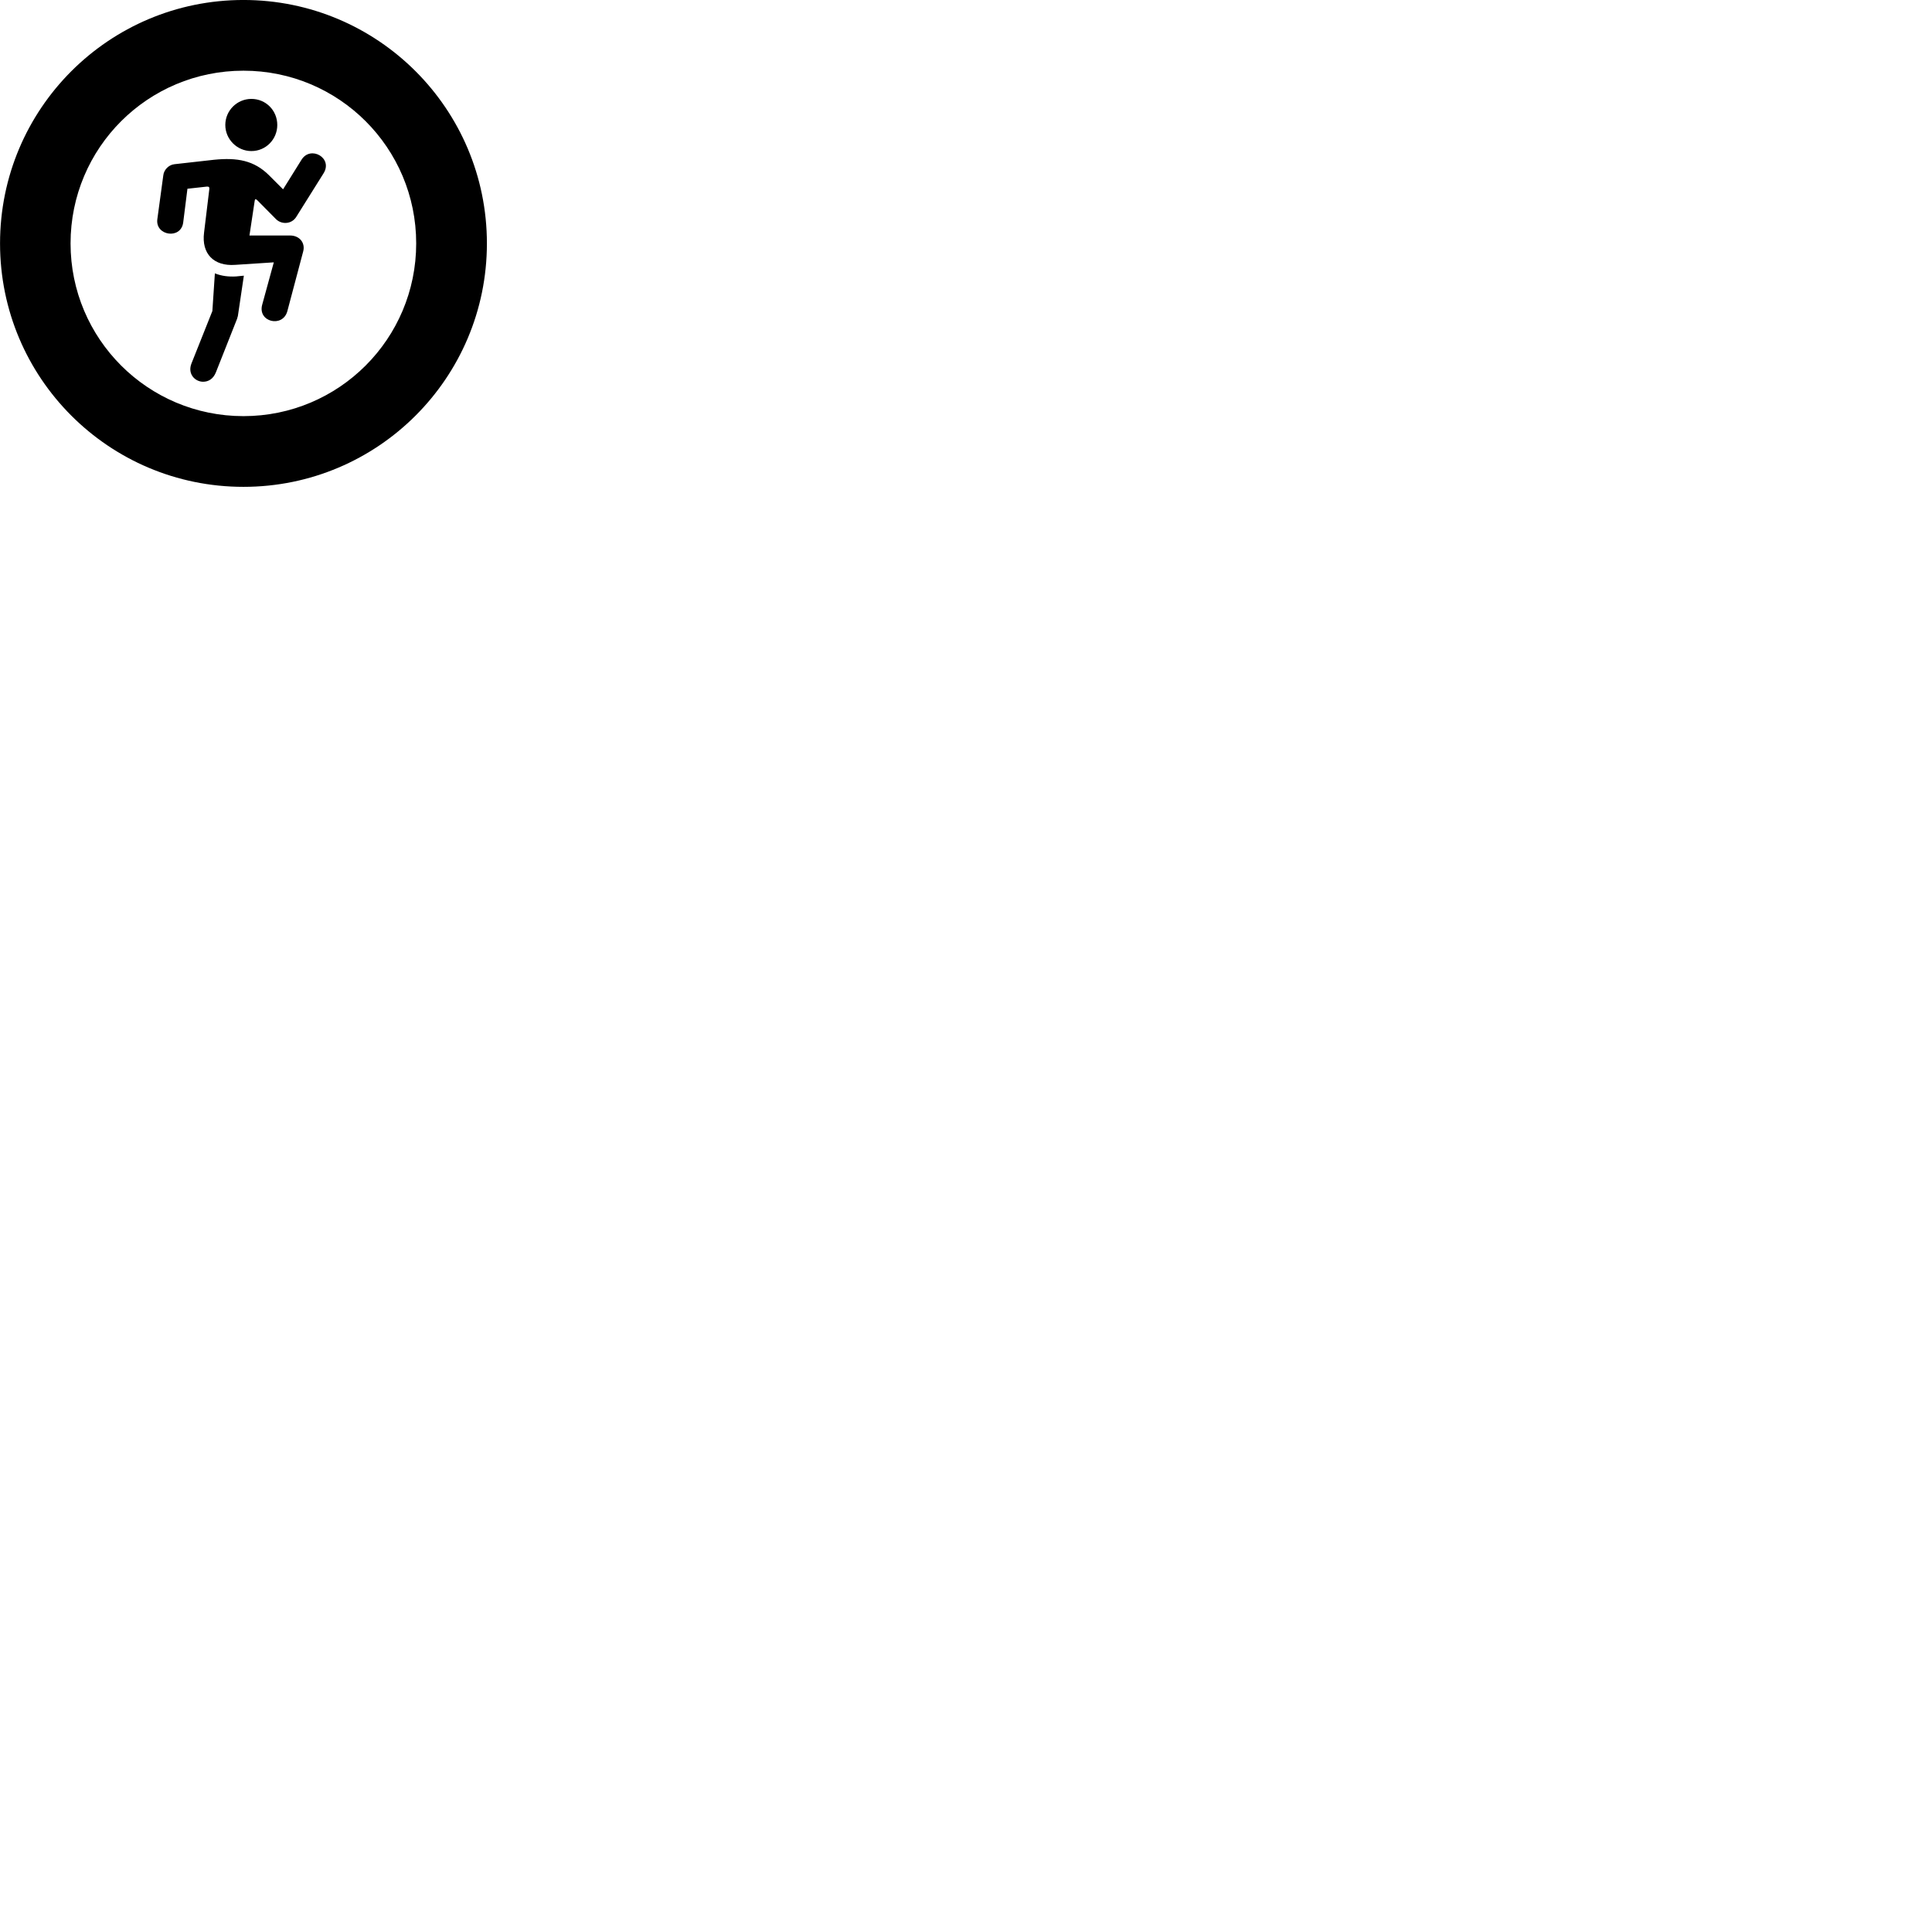
        <svg xmlns="http://www.w3.org/2000/svg" viewBox="0 0 100 100">
            <path d="M12.602 25.199C19.562 25.199 25.202 19.559 25.202 12.599C25.202 5.639 19.562 -0.001 12.602 -0.001C5.632 -0.001 0.002 5.639 0.002 12.599C0.002 19.559 5.632 25.199 12.602 25.199ZM12.602 21.539C7.652 21.539 3.652 17.539 3.652 12.599C3.652 7.649 7.652 3.659 12.602 3.659C17.542 3.659 21.542 7.649 21.542 12.599C21.542 17.539 17.542 21.539 12.602 21.539ZM13.012 7.819C13.762 7.819 14.352 7.209 14.352 6.469C14.352 5.719 13.762 5.119 13.012 5.119C12.272 5.119 11.662 5.719 11.662 6.469C11.662 7.209 12.272 7.819 13.012 7.819ZM14.292 11.349C14.582 11.629 15.092 11.609 15.332 11.229L16.742 8.979C17.252 8.179 16.082 7.519 15.612 8.259L14.652 9.799L13.932 9.079C13.152 8.299 12.272 8.149 11.082 8.269L9.032 8.499C8.732 8.529 8.482 8.789 8.452 9.079L8.142 11.359C8.042 12.199 9.362 12.409 9.482 11.519L9.702 9.769L10.702 9.659C10.812 9.649 10.852 9.689 10.832 9.809L10.562 12.039C10.422 13.139 11.072 13.789 12.172 13.709L14.172 13.579L13.572 15.769C13.322 16.669 14.632 16.979 14.872 16.109L15.692 13.019C15.812 12.579 15.512 12.189 15.012 12.189H12.912L13.182 10.399C13.192 10.289 13.242 10.289 13.322 10.369ZM11.122 14.149L10.992 16.099L9.912 18.809C9.692 19.359 10.102 19.759 10.512 19.759C10.782 19.759 11.032 19.619 11.172 19.279L12.272 16.499C12.282 16.449 12.302 16.399 12.312 16.359L12.622 14.269L12.212 14.309C11.832 14.329 11.472 14.289 11.122 14.149Z" />
        </svg>
    